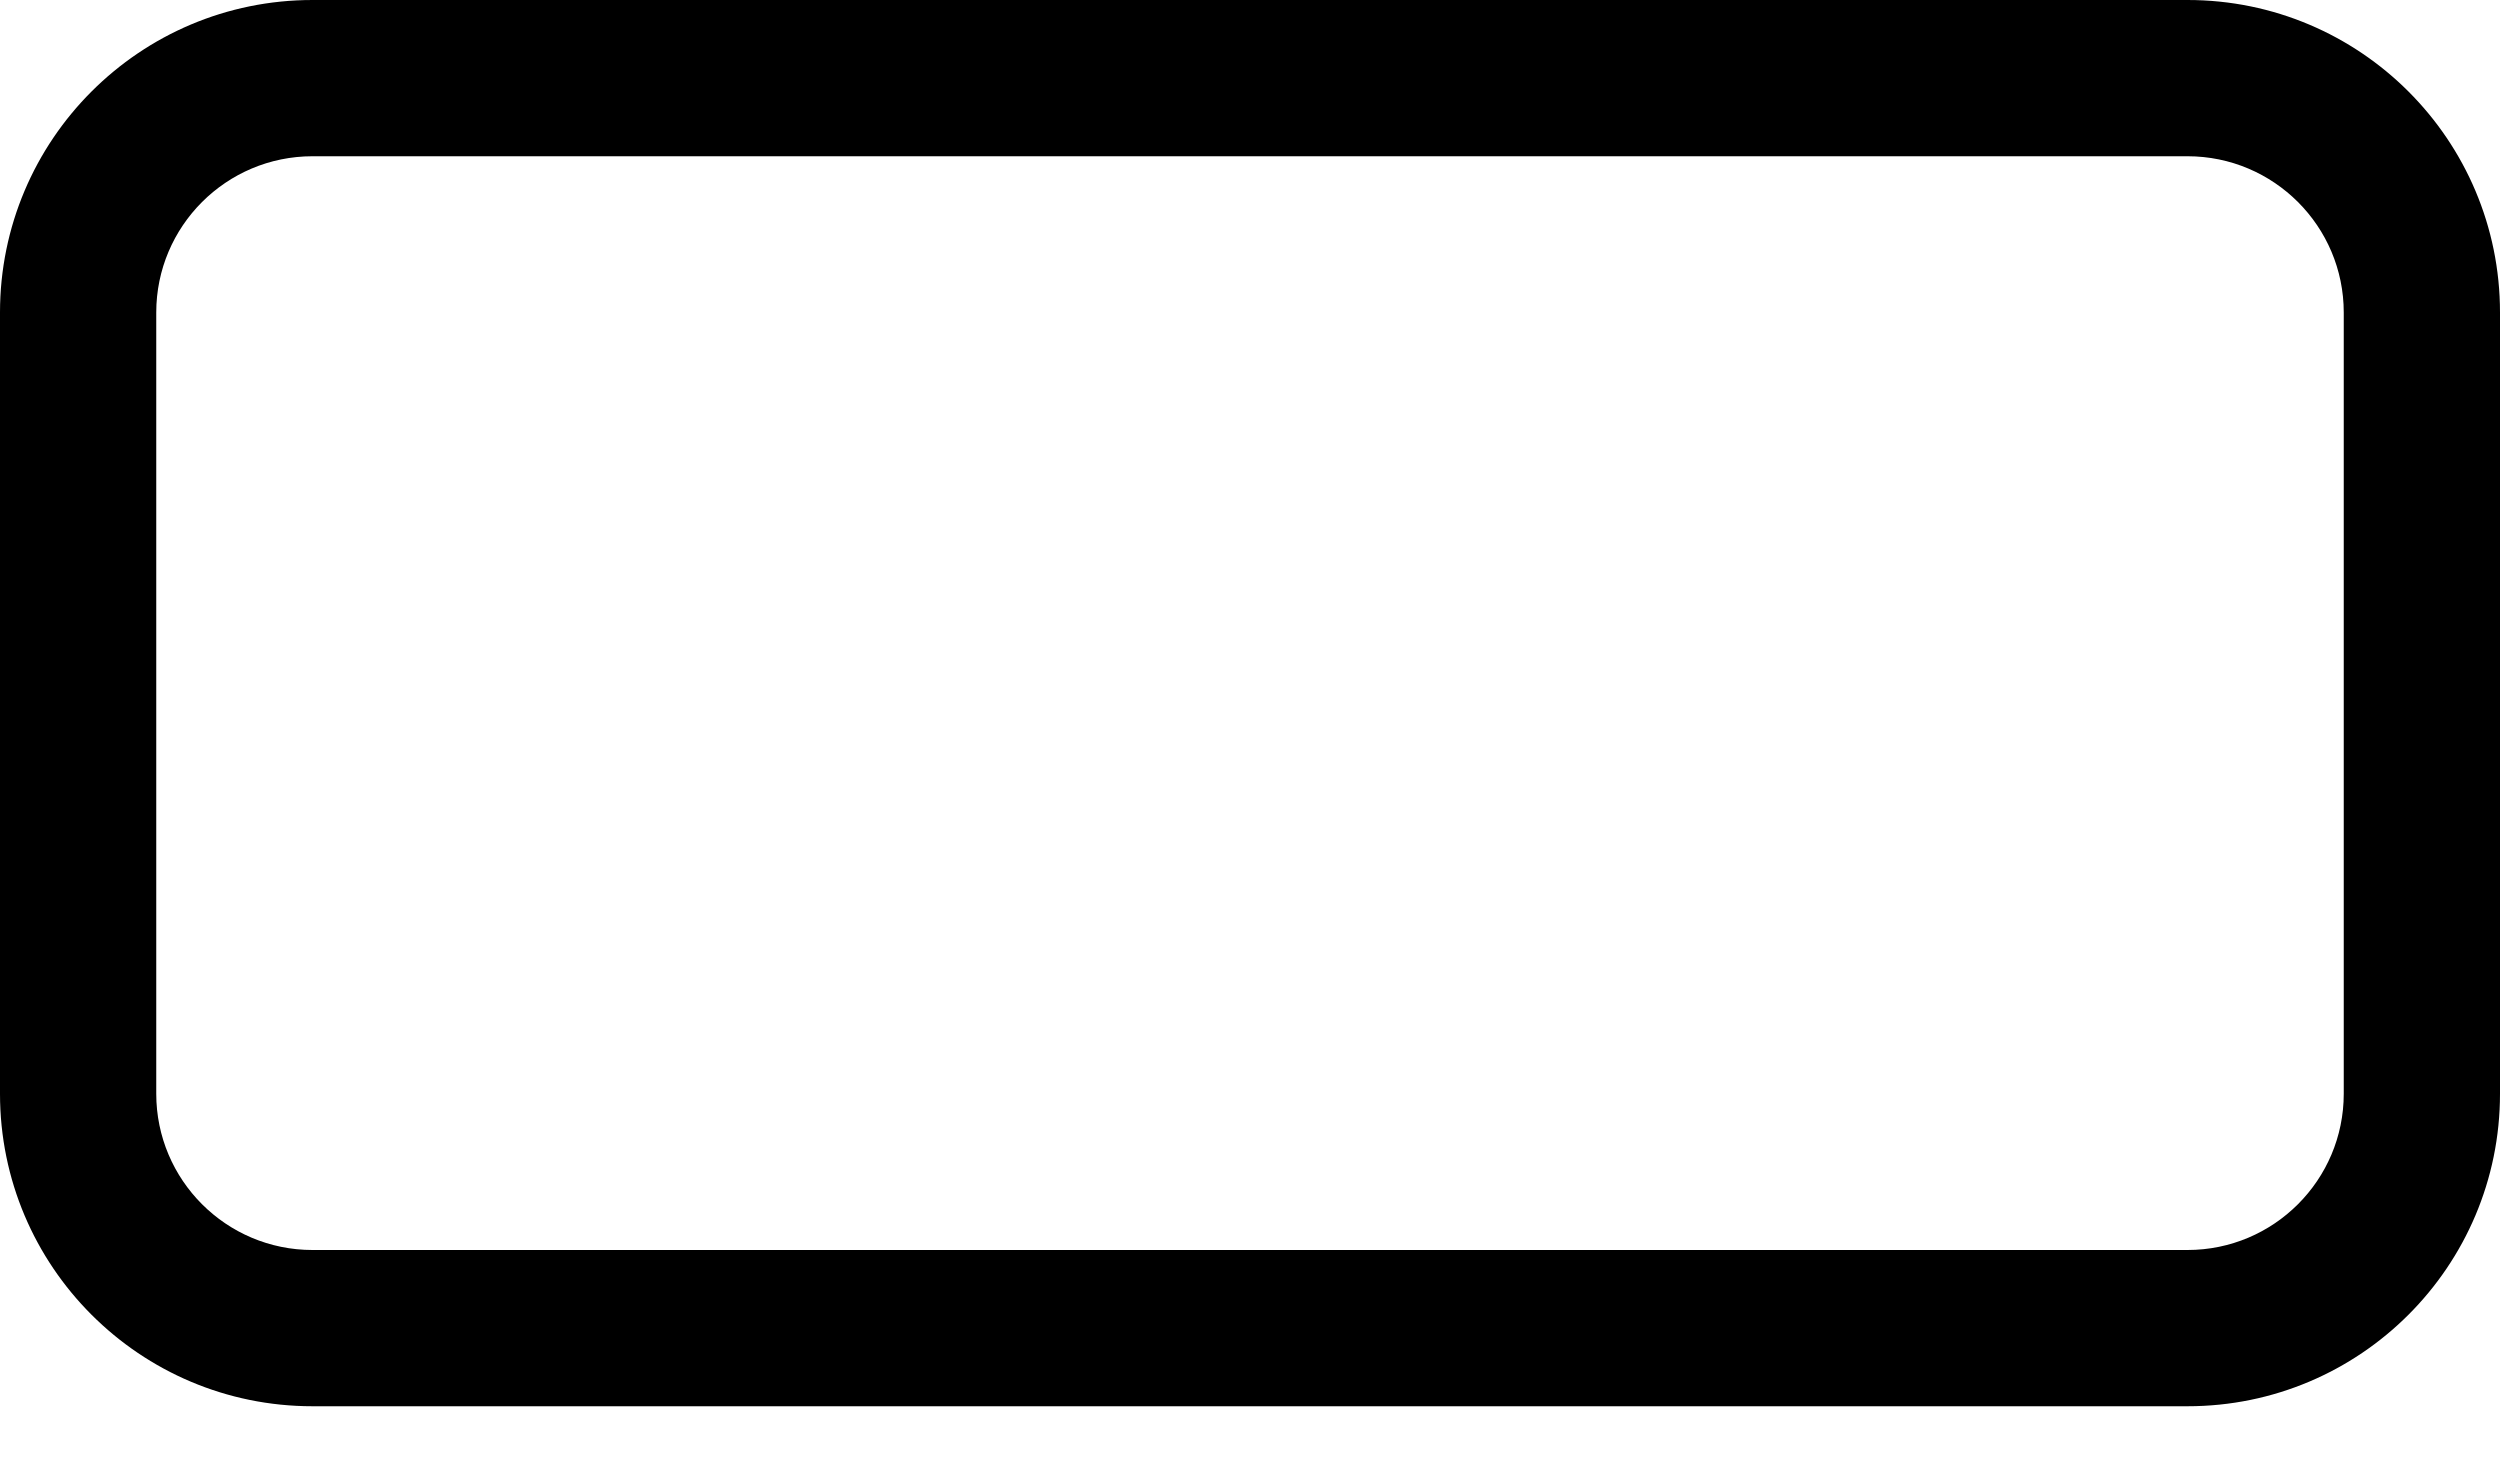 ﻿<?xml version="1.0" encoding="utf-8"?>
<svg version="1.1" xmlns:xlink="http://www.w3.org/1999/xlink" width="24px" height="14px" xmlns="http://www.w3.org/2000/svg">
  <defs>
    <pattern id="BGPattern" patternUnits="userSpaceOnUse" alignment="0 0" imageRepeat="None" />
    <mask fill="white" id="Clip5824">
      <path d="M 21 0  L 3 0  C 1.343 0  0 1.343  0 3  L 0 10.5  C 0 12.157  1.343 13.5  3 13.5  L 21 13.5  C 22.657 13.5  24 12.157  24 10.5  L 24 3  C 24 1.343  22.657 0  21 0  Z M 3 1.5  L 21 1.5  C 21.828 1.5  22.5 2.172  22.5 3  L 22.5 10.5  C 22.5 11.328  21.828 12  21 12  L 3 12  C 2.172 12  1.5 11.328  1.5 10.5  L 1.5 3  C 1.5 2.172  2.172 1.5  3 1.5  Z " fill-rule="evenodd" />
    </mask>
  </defs>
  <g>
    <path d="M 21 0  L 3 0  C 1.343 0  0 1.343  0 3  L 0 10.5  C 0 12.157  1.343 13.5  3 13.5  L 21 13.5  C 22.657 13.5  24 12.157  24 10.5  L 24 3  C 24 1.343  22.657 0  21 0  Z M 3 1.5  L 21 1.5  C 21.828 1.5  22.5 2.172  22.5 3  L 22.5 10.5  C 22.5 11.328  21.828 12  21 12  L 3 12  C 2.172 12  1.5 11.328  1.5 10.5  L 1.5 3  C 1.5 2.172  2.172 1.5  3 1.5  Z " fill-rule="nonzero" fill="rgba(0, 0, 0, 1)" stroke="none" class="fill" />
    <path d="M 21 0  L 3 0  C 1.343 0  0 1.343  0 3  L 0 10.5  C 0 12.157  1.343 13.5  3 13.5  L 21 13.5  C 22.657 13.5  24 12.157  24 10.5  L 24 3  C 24 1.343  22.657 0  21 0  Z " stroke-width="0" stroke-dasharray="0" stroke="rgba(255, 255, 255, 0)" fill="none" class="stroke" mask="url(#Clip5824)" />
    <path d="M 3 1.5  L 21 1.5  C 21.828 1.5  22.5 2.172  22.5 3  L 22.5 10.5  C 22.5 11.328  21.828 12  21 12  L 3 12  C 2.172 12  1.5 11.328  1.5 10.5  L 1.5 3  C 1.5 2.172  2.172 1.5  3 1.5  Z " stroke-width="0" stroke-dasharray="0" stroke="rgba(255, 255, 255, 0)" fill="none" class="stroke" mask="url(#Clip5824)" />
  </g>
</svg>